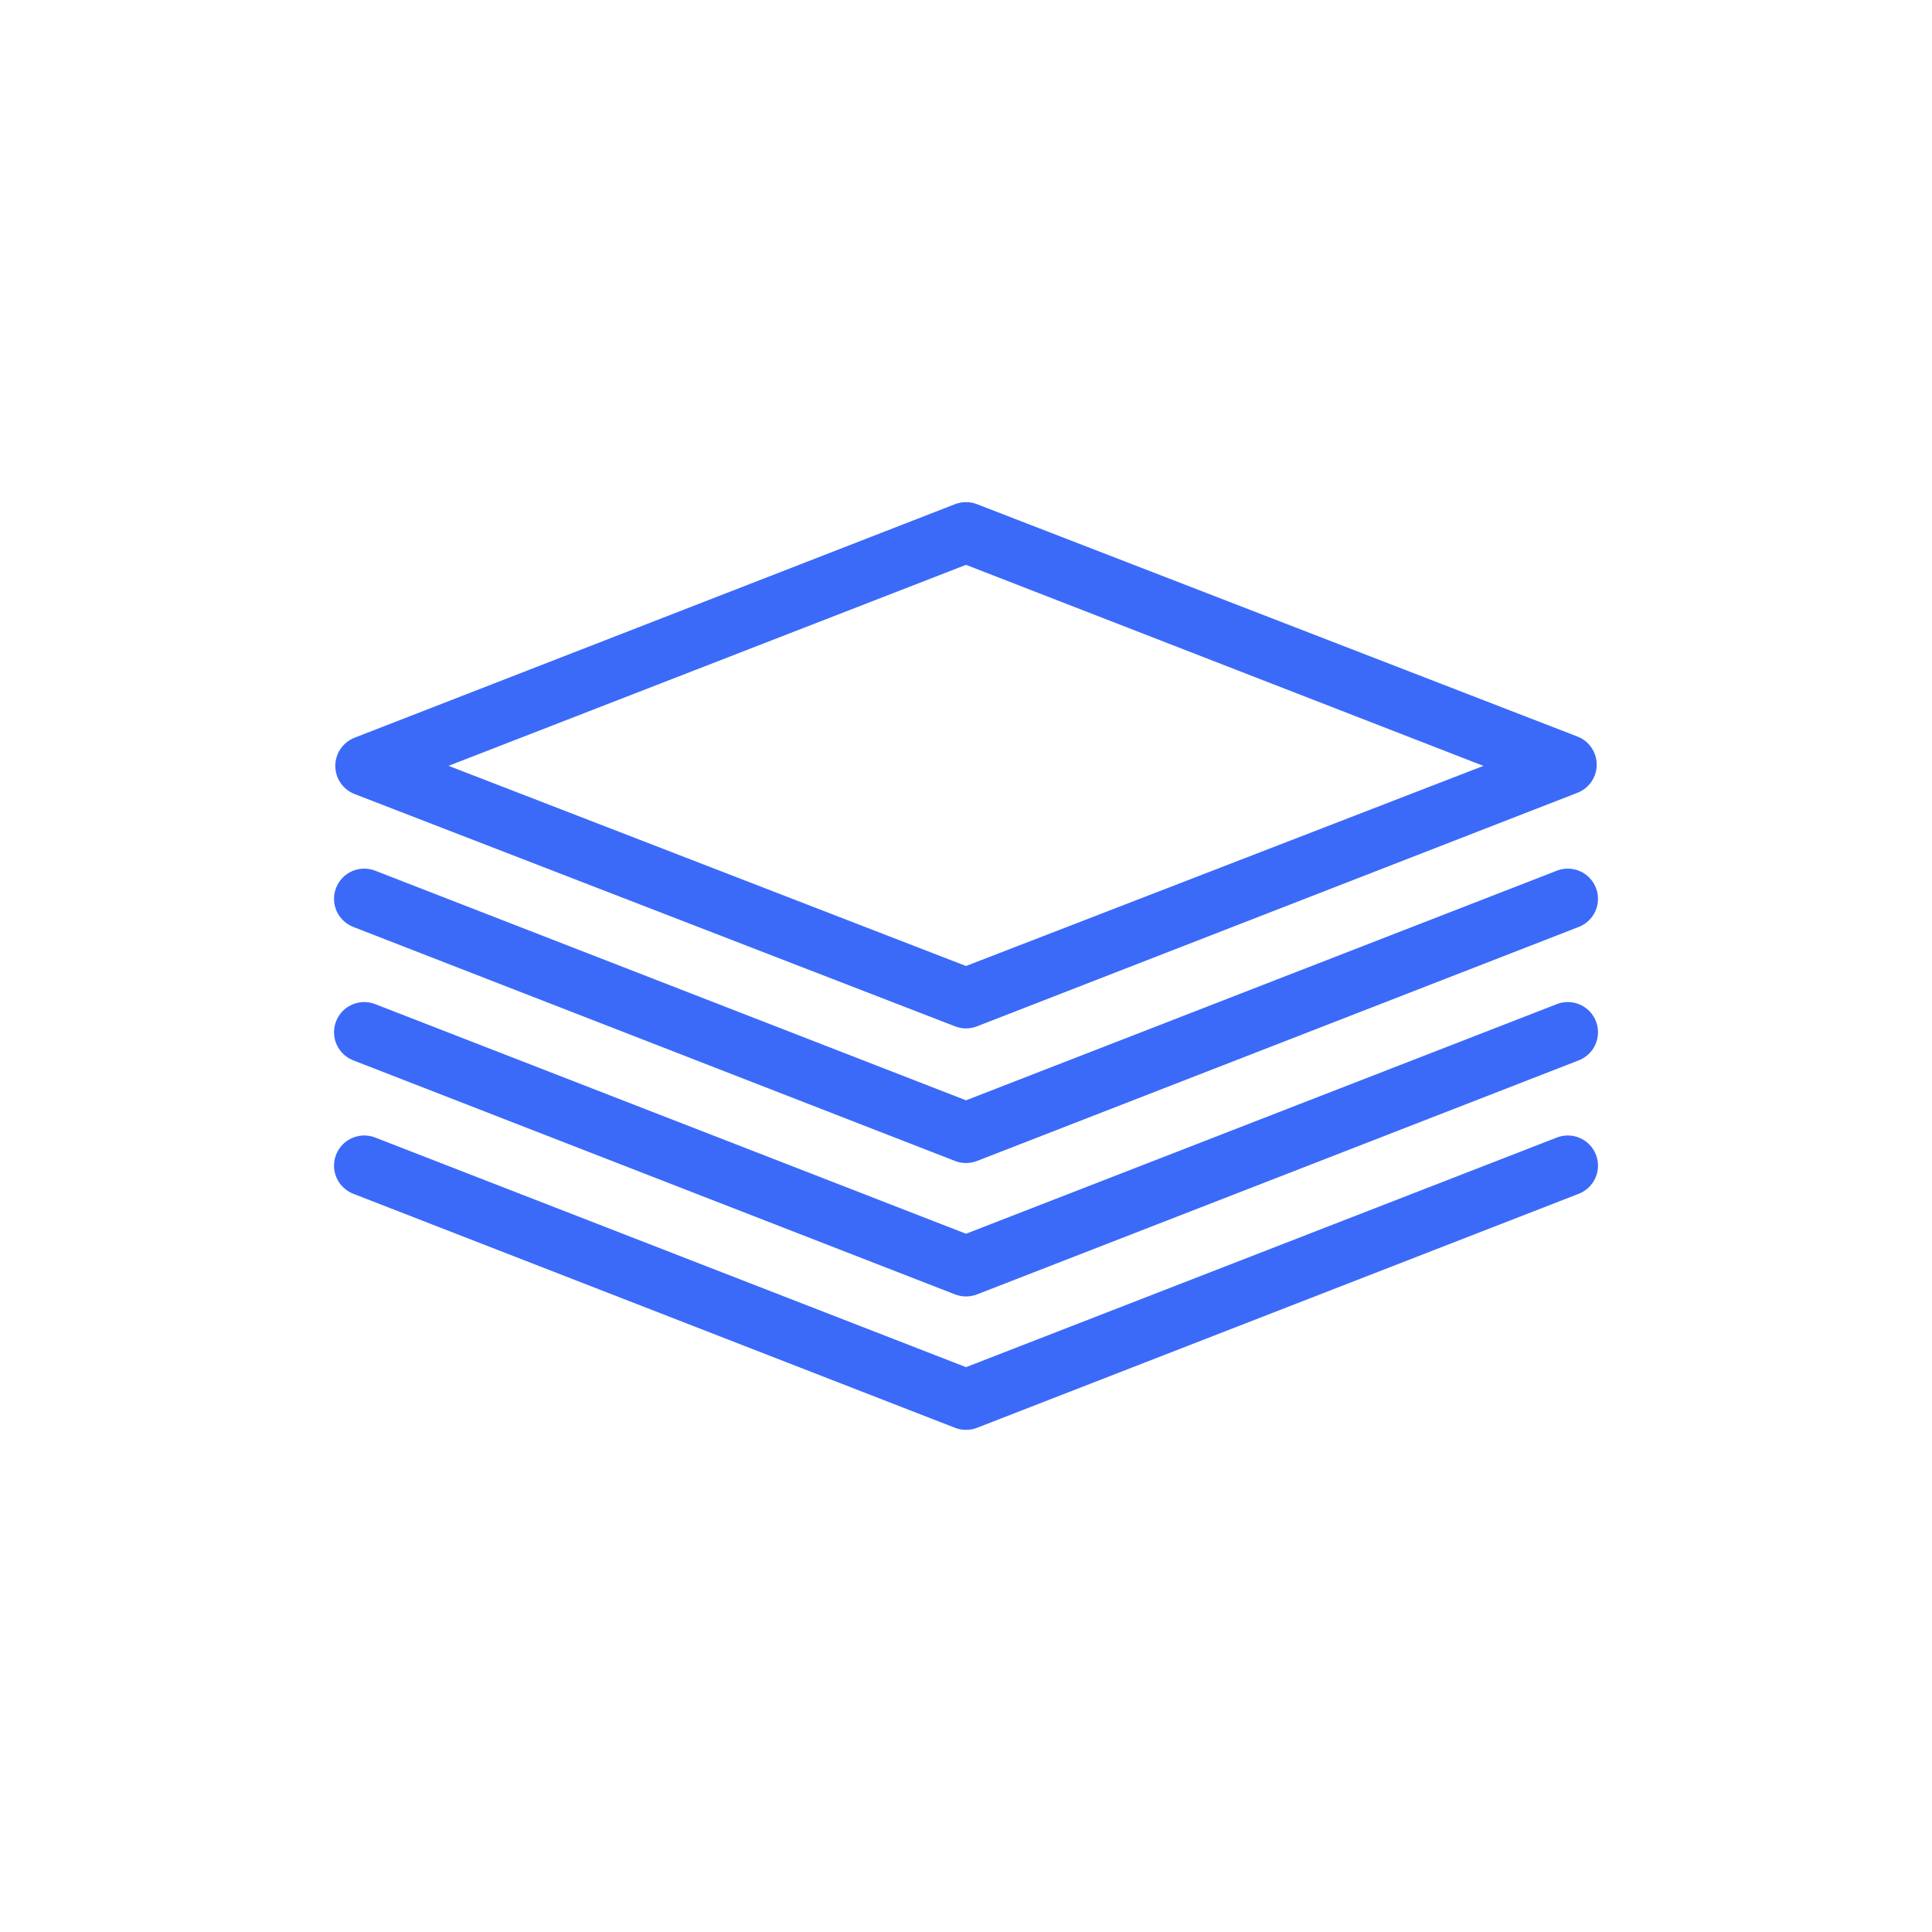 <?xml version="1.0" encoding="UTF-8"?>
<svg width="128pt" height="128pt" version="1.1" viewBox="0 0 128 128" xmlns="http://www.w3.org/2000/svg">
 <g fill="#3b6af9">
  <path d="m23.48 52.602 39.801 15.398c0.461 0.18 0.977 0.18 1.438 0l39.801-15.48c0.766-0.301 1.266-1.039 1.266-1.859 0-0.82-0.5-1.559-1.266-1.859l-39.801-15.402c-0.461-0.176-0.977-0.176-1.438 0l-39.801 15.48c-0.766 0.305-1.266 1.039-1.266 1.859 0 0.824 0.5 1.559 1.266 1.863zm40.52-15.18 34.281 13.32-34.281 13.258-34.281-13.262z"/>
  <path d="m103.06 57.719-39.059 15.18-39.059-15.18c-0.5-0.219-1.066-0.227-1.57-0.02-0.508 0.207-0.902 0.609-1.102 1.117-0.203 0.508-0.184 1.074 0.043 1.57 0.23 0.496 0.652 0.875 1.168 1.055l39.801 15.48c0.461 0.176 0.977 0.176 1.438 0l39.801-15.48c0.516-0.18 0.938-0.559 1.168-1.055 0.227-0.496 0.246-1.062 0.043-1.57-0.199-0.508-0.594-0.91-1.102-1.117-0.504-0.207-1.07-0.199-1.57 0.02z"/>
  <path d="m103.06 66.559-39.059 15.18-39.059-15.18c-0.5-0.219-1.066-0.227-1.57-0.02-0.508 0.207-0.902 0.609-1.102 1.117-0.203 0.508-0.184 1.078 0.043 1.57 0.23 0.496 0.652 0.875 1.168 1.055l39.801 15.48c0.461 0.176 0.977 0.176 1.438 0l39.801-15.48c0.516-0.18 0.938-0.559 1.168-1.055 0.227-0.492 0.246-1.062 0.043-1.57-0.199-0.508-0.594-0.91-1.102-1.117-0.504-0.207-1.07-0.199-1.57 0.02z"/>
  <path d="m103.06 75.398-39.059 15.18-39.059-15.18c-0.5-0.219-1.066-0.227-1.57-0.02-0.508 0.207-0.902 0.609-1.102 1.117-0.203 0.508-0.184 1.078 0.043 1.57 0.23 0.496 0.652 0.875 1.168 1.055l39.801 15.48c0.461 0.176 0.977 0.176 1.438 0l39.801-15.48c0.516-0.18 0.938-0.559 1.168-1.055 0.227-0.492 0.246-1.062 0.043-1.57-0.199-0.508-0.594-0.91-1.102-1.117-0.504-0.207-1.07-0.199-1.57 0.02z"/>
 </g>
</svg>
